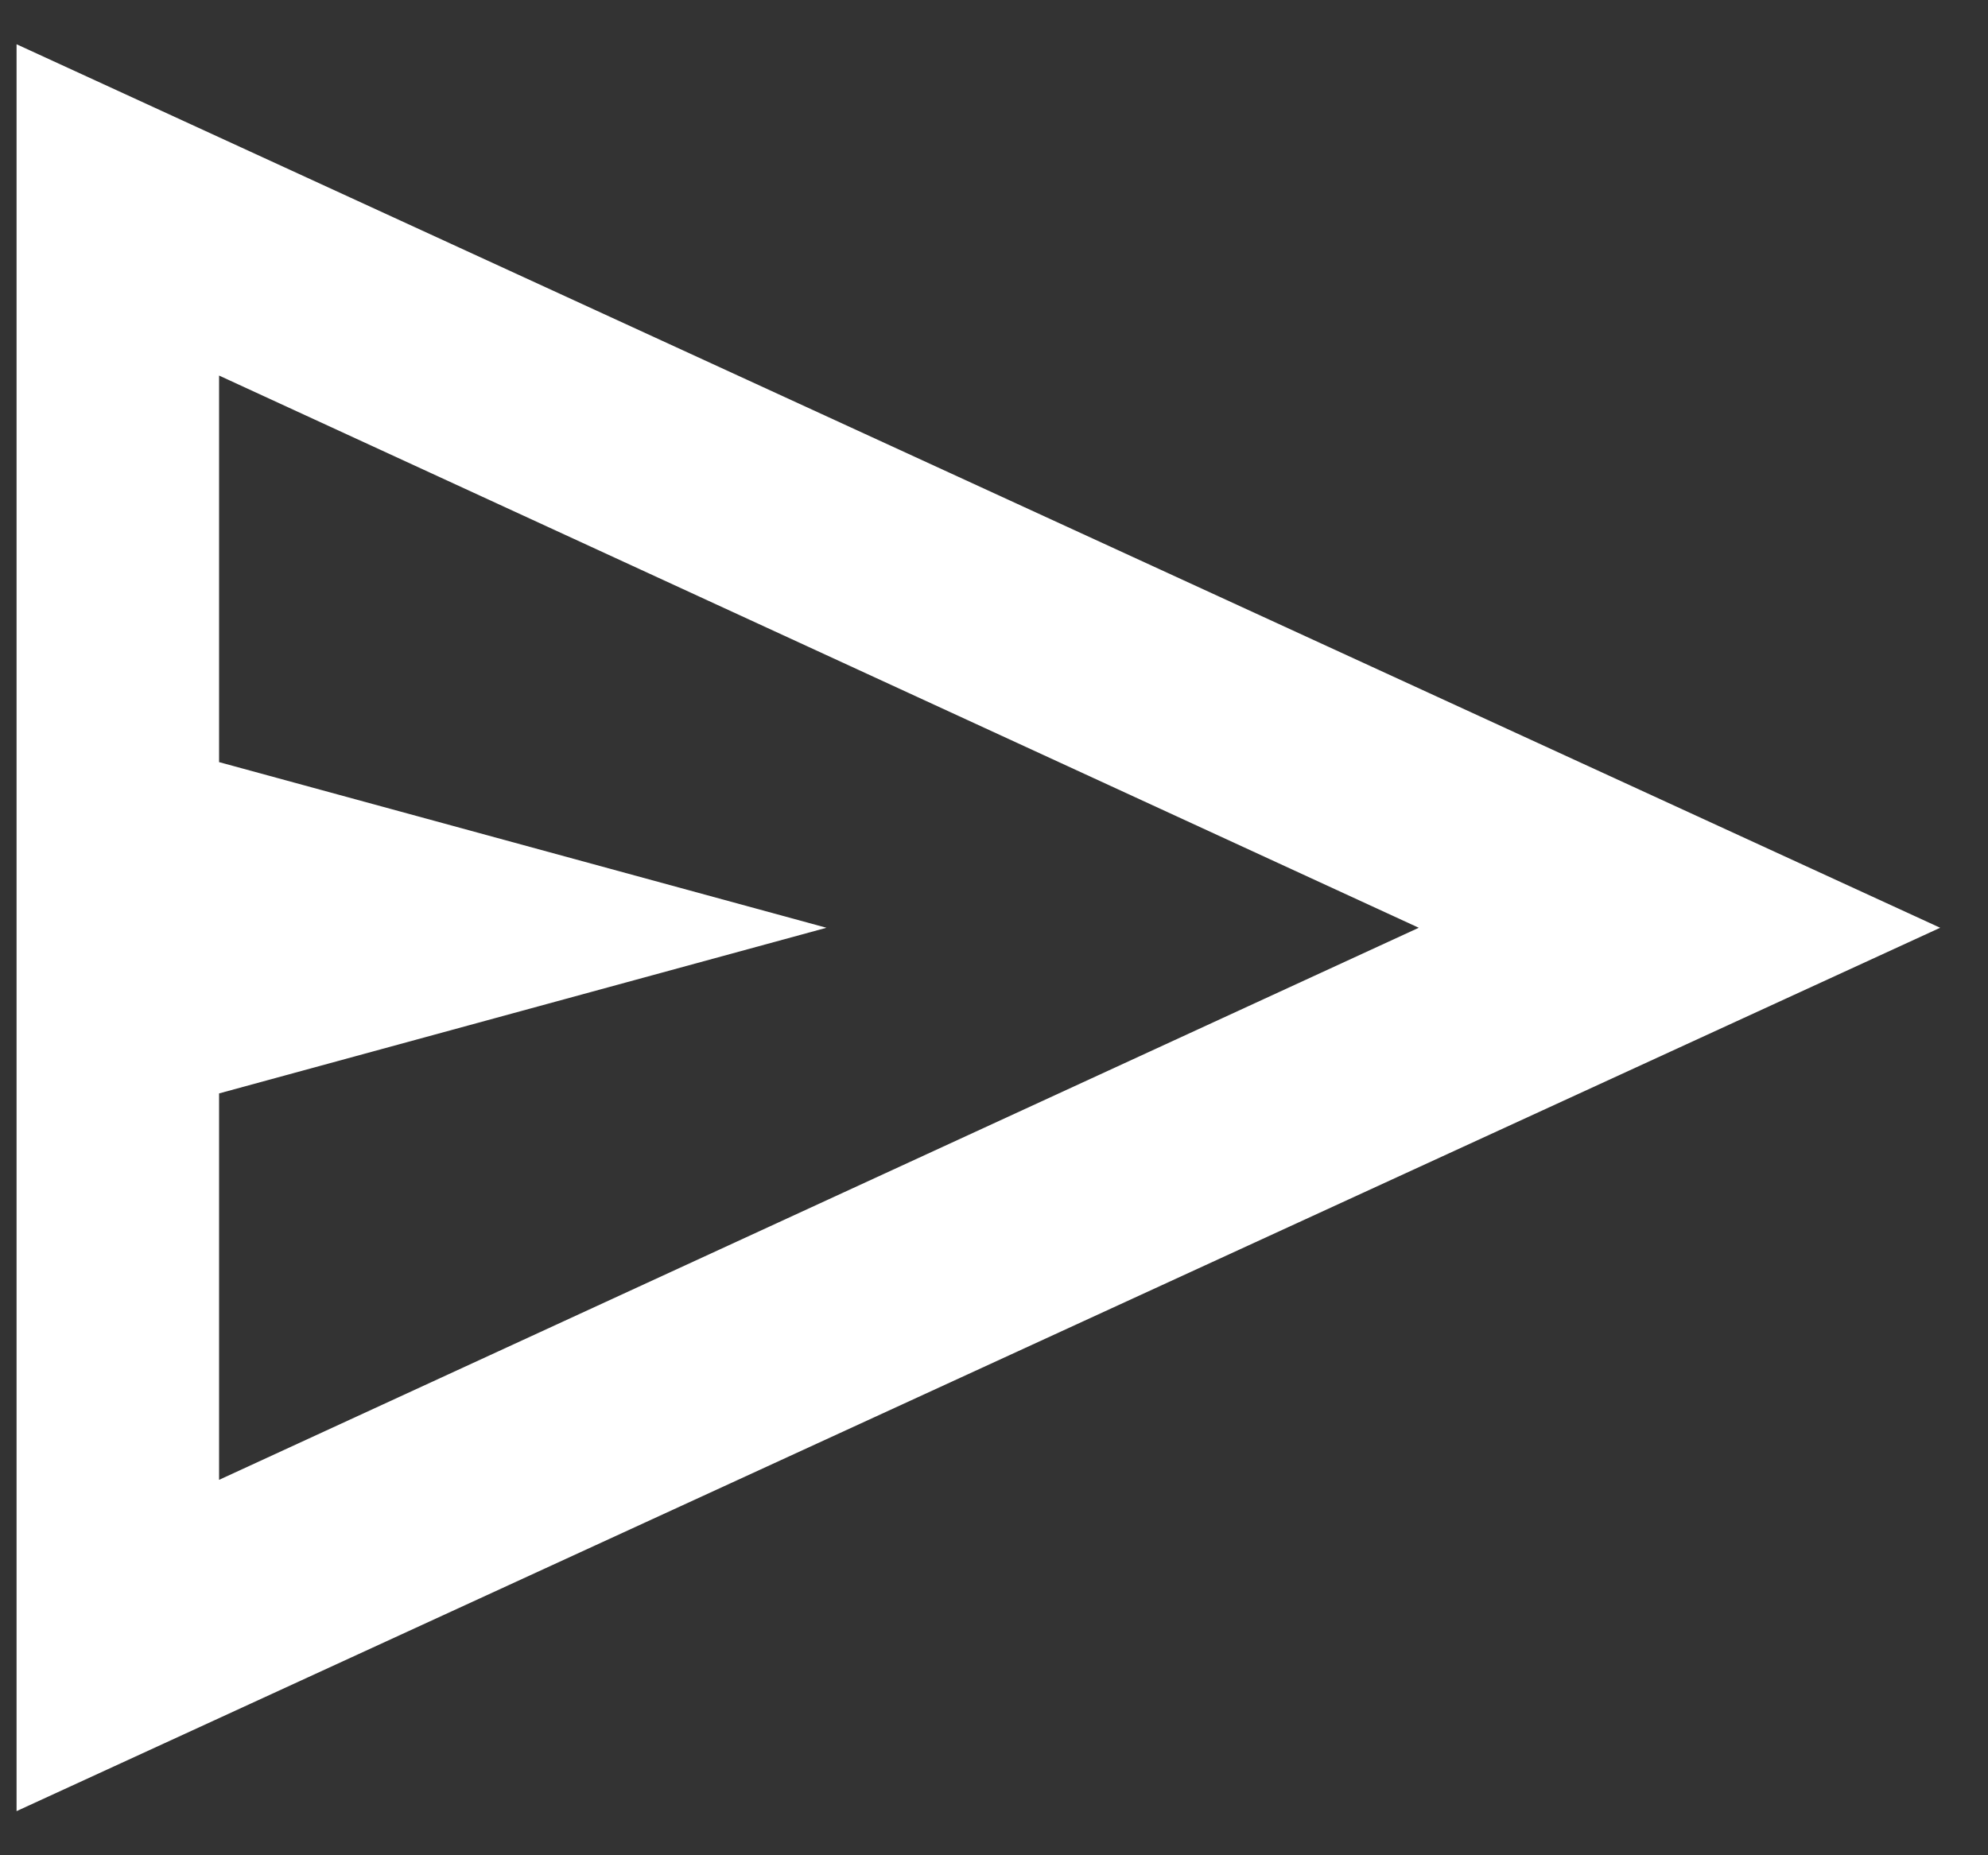 <svg width="15" height="14" viewBox="0 0 15 14" fill="none" xmlns="http://www.w3.org/2000/svg">
<rect x="0" y="0" width="15" height="14" fill="#333333" stroke="none"/>
<path d="M0.125 13.667V0.334L14.639 7.001L0.125 13.667ZM1.653 11.167L10.705 7.001L1.653 2.834V5.751L6.236 7.001L1.653 8.251V11.167Z" fill="white"/>
</svg>
